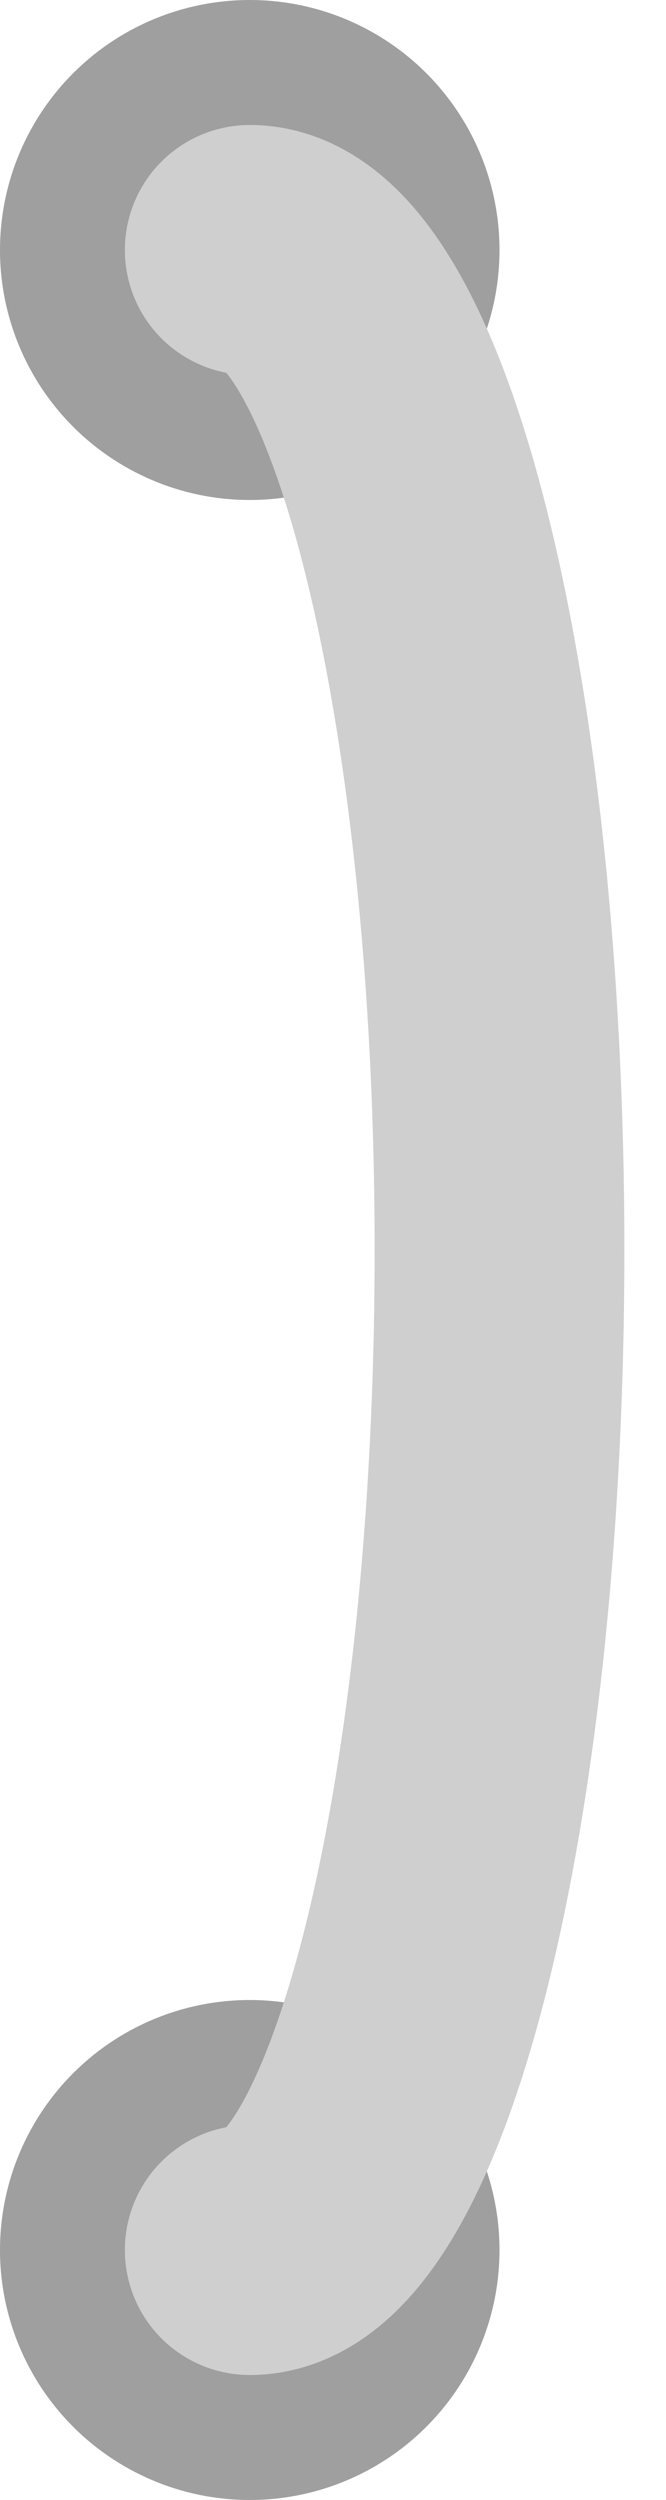 <svg xmlns="http://www.w3.org/2000/svg" width="8" height="30" viewBox="0 0 8 30">
    <g fill="none" fill-rule="evenodd">
        <g>
            <g transform="translate(-314 -221) translate(314 221)">
                <circle cx="3" cy="3" r="3" fill="#000" opacity=".378"/>
                <circle cx="3" cy="27" r="3" fill="#000" opacity=".378"/>
                <path stroke="#CFCFCF" stroke-linecap="round" stroke-width="3" d="M3 3c1.657 0 3 5.372 3 12.001C6 21.628 4.657 27 3 27"/>
            </g>
        </g>
    </g>
</svg>
